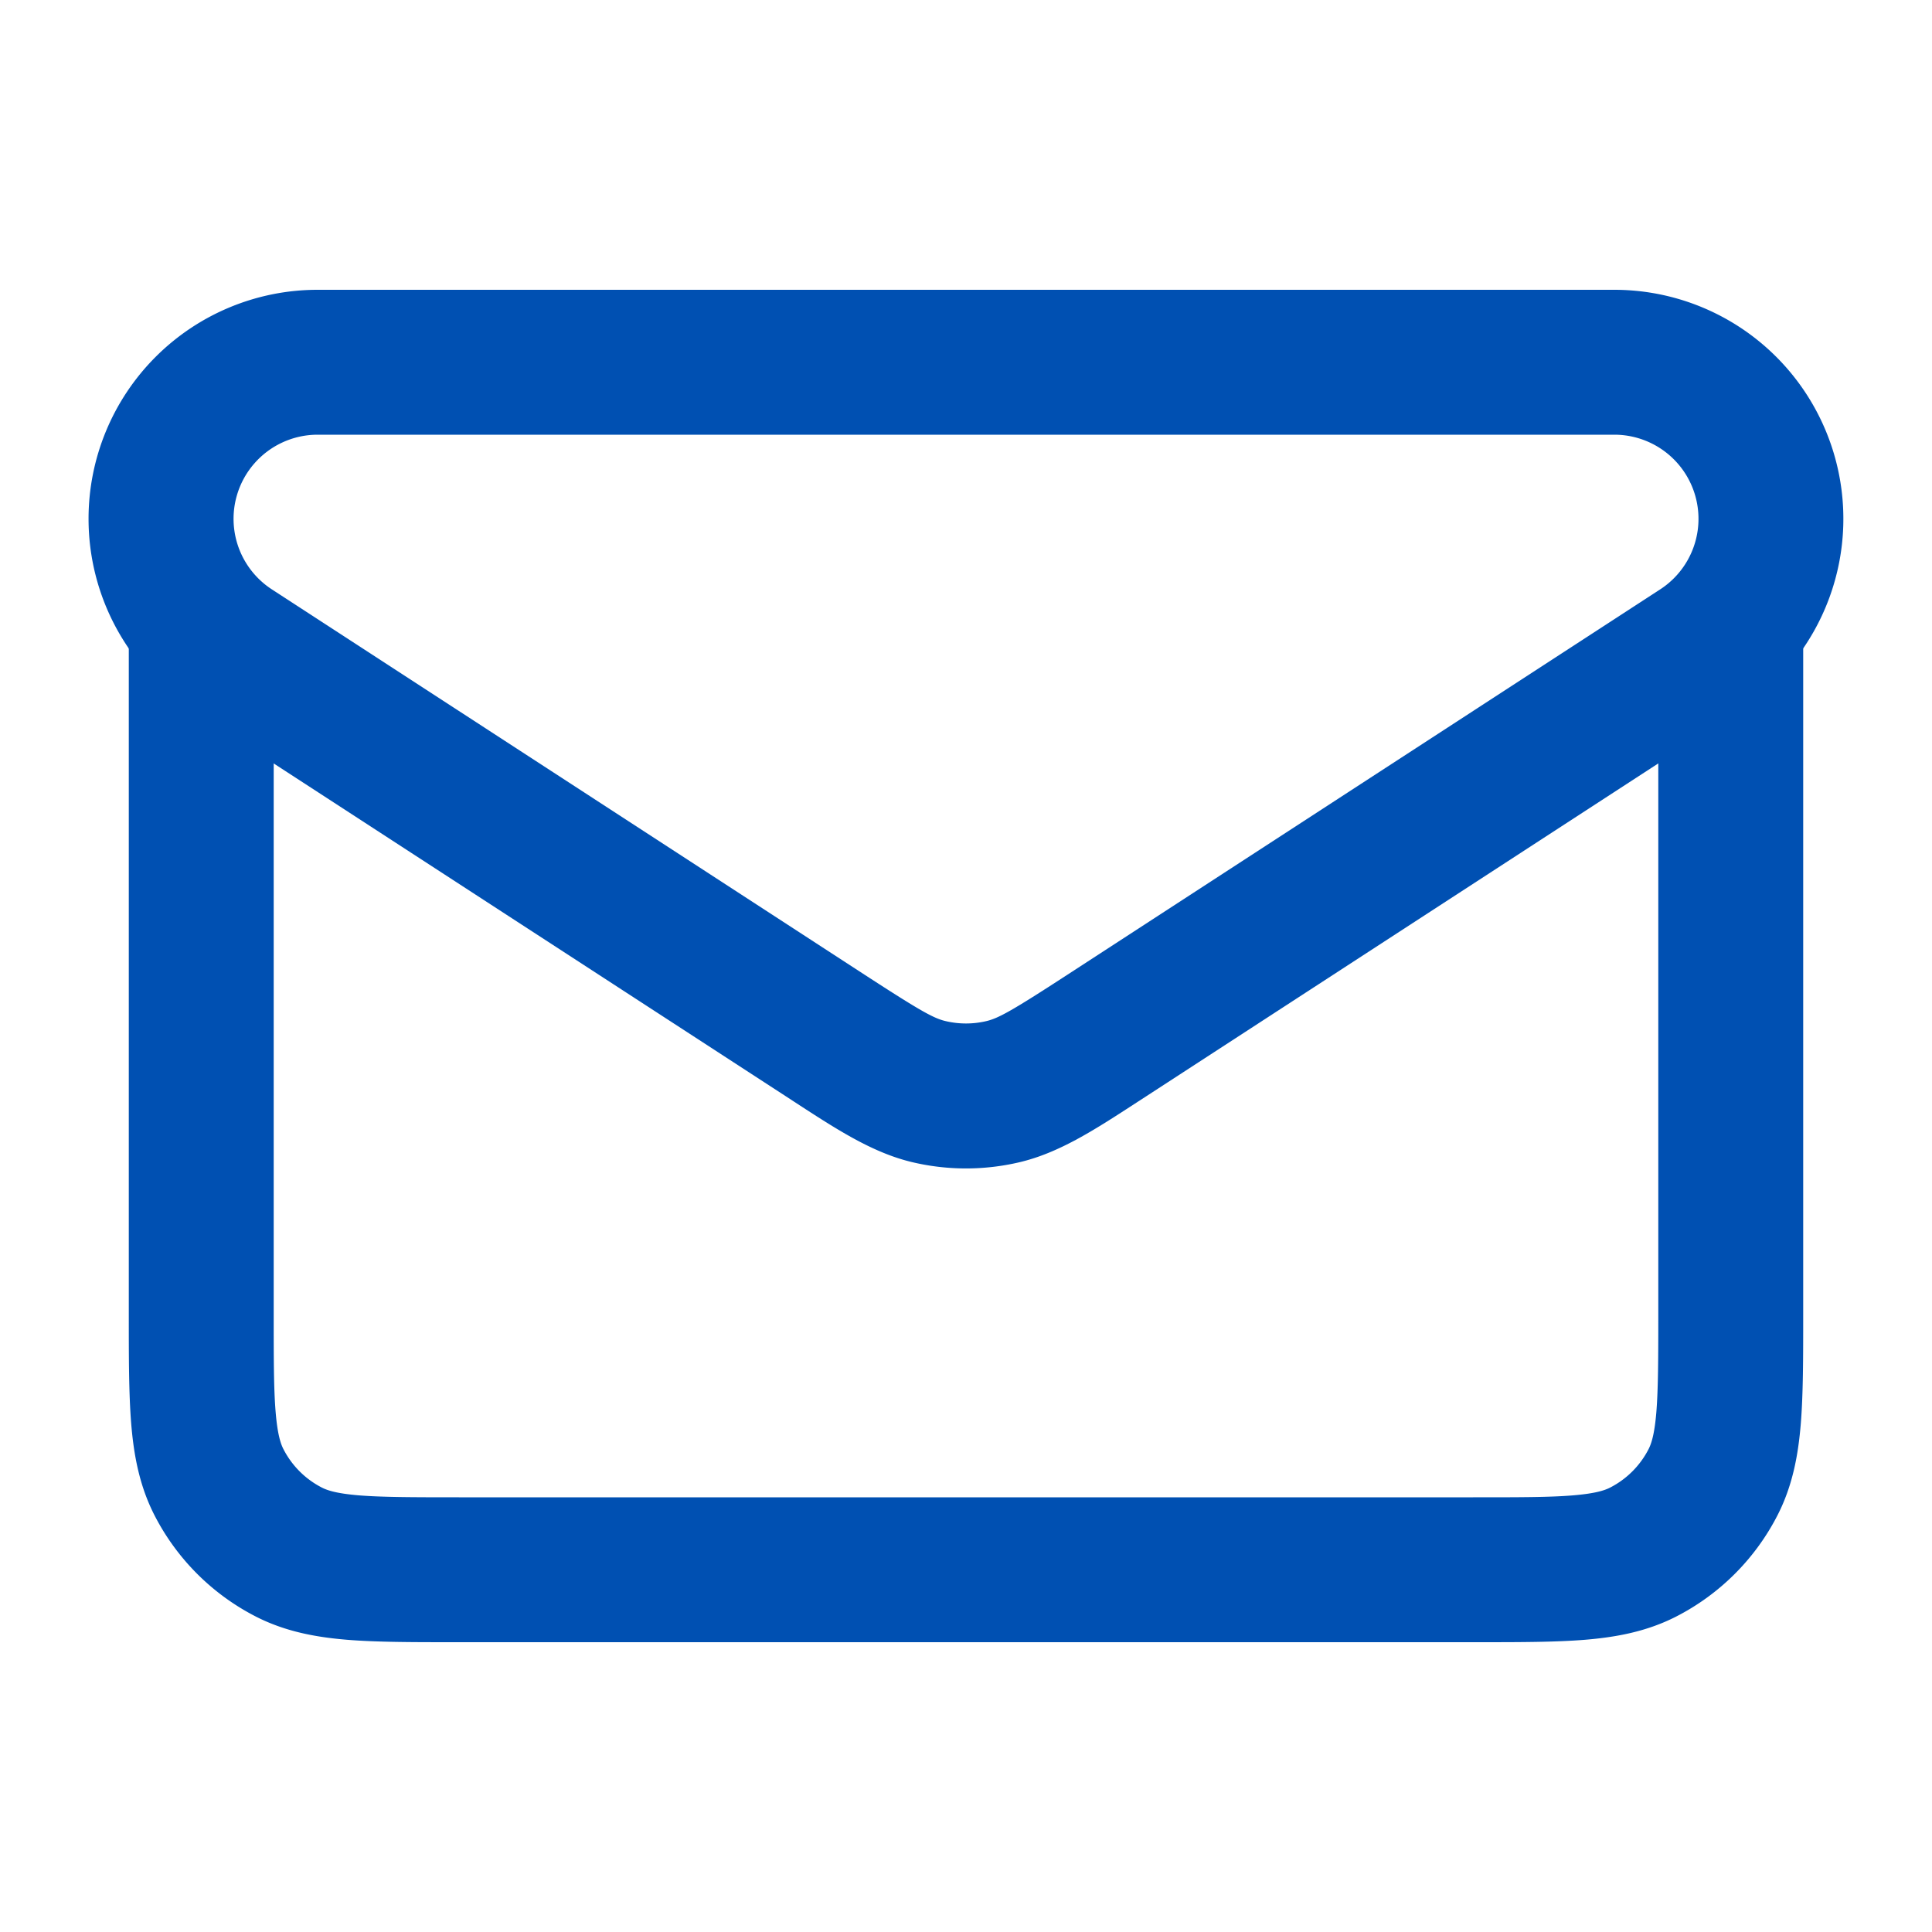 <svg width="24" height="24" fill="none" xmlns="http://www.w3.org/2000/svg"><path fill-rule="evenodd" clip-rule="evenodd" d="M1.1 6.445A2.845 2.845 0 013.945 3.6h16.11a2.845 2.845 0 011.55 5.23l-7.37 4.791-.105.068c-.527.343-.97.632-1.467.749a2.9 2.9 0 01-1.326 0c-.497-.117-.94-.406-1.467-.749l-.104-.068L2.394 8.83A2.845 2.845 0 011.1 6.445zM3.945 5.4a1.045 1.045 0 00-.57 1.92l7.371 4.792c.69.448.852.538 1.003.573a1.1 1.1 0 00.502 0c.15-.035.314-.125 1.003-.573l7.37-4.791a1.045 1.045 0 00-.569-1.921H3.945z" fill="#0050B2"/><path fill-rule="evenodd" clip-rule="evenodd" d="M2.5 7.1a.9.9 0 01.9.9v8.3c0 .575 0 .952.024 1.24.023.278.062.393.096.46a1.1 1.1 0 00.48.48c.067.034.182.073.46.096.288.023.665.024 1.24.024h12.6c.575 0 .952 0 1.24-.024.278-.023.393-.062.46-.096a1.1 1.1 0 00.48-.48c.034-.067.073-.182.096-.46.023-.288.024-.665.024-1.24V8a.9.9 0 011.8 0v8.335c0 .53 0 .982-.03 1.352-.032.39-.102.768-.286 1.13a2.9 2.9 0 01-1.267 1.267c-.362.184-.74.254-1.13.286-.37.03-.822.03-1.352.03H5.665c-.53 0-.981 0-1.352-.03-.389-.032-.768-.102-1.13-.286a2.9 2.9 0 01-1.267-1.267c-.184-.362-.254-.74-.286-1.13-.03-.37-.03-.822-.03-1.352V8a.9.9 0 01.9-.9z" fill="#0050B2"/></svg>